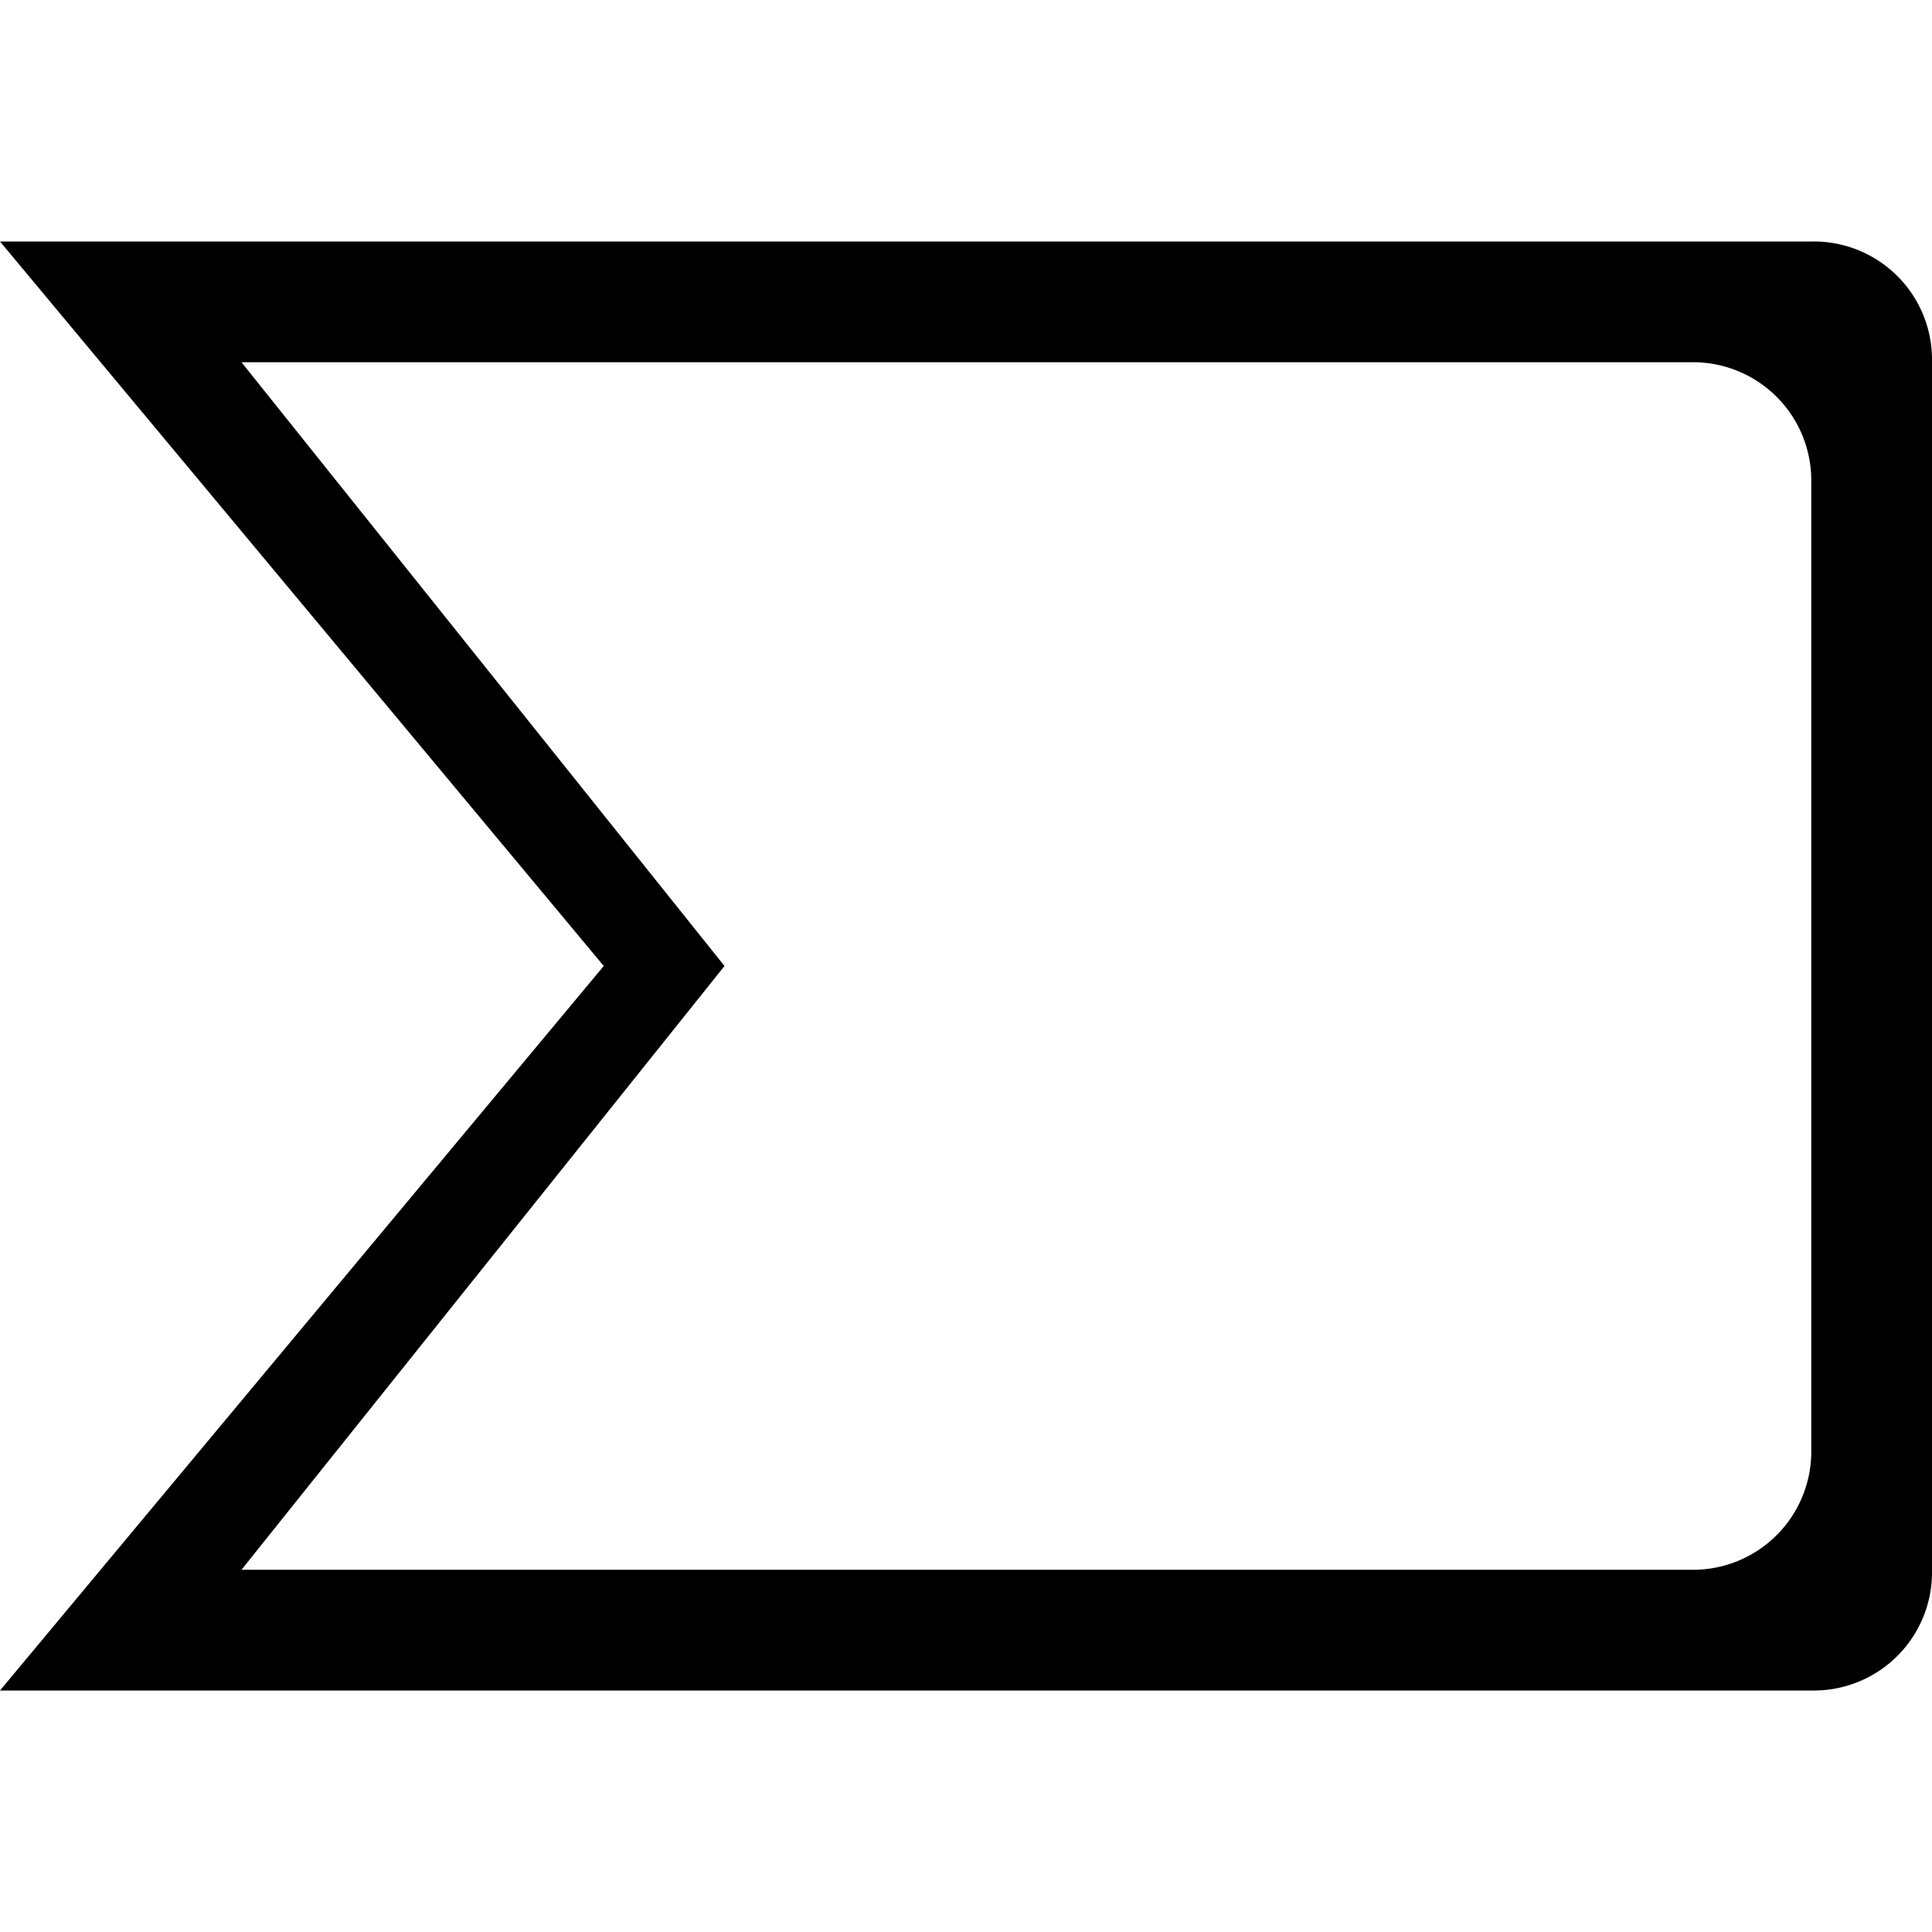 <svg xmlns="http://www.w3.org/2000/svg" viewBox="0 0 16 16">
  <path d="M15,2H0L5,8,0,14H15a.979.979,0,0,0,1-1V3A.979.979,0,0,0,15,2Zm0,10a.979.979,0,0,1-1,1H2L6,8,2,3H14a.979.979,0,0,1,1,1Z"/>
</svg>
